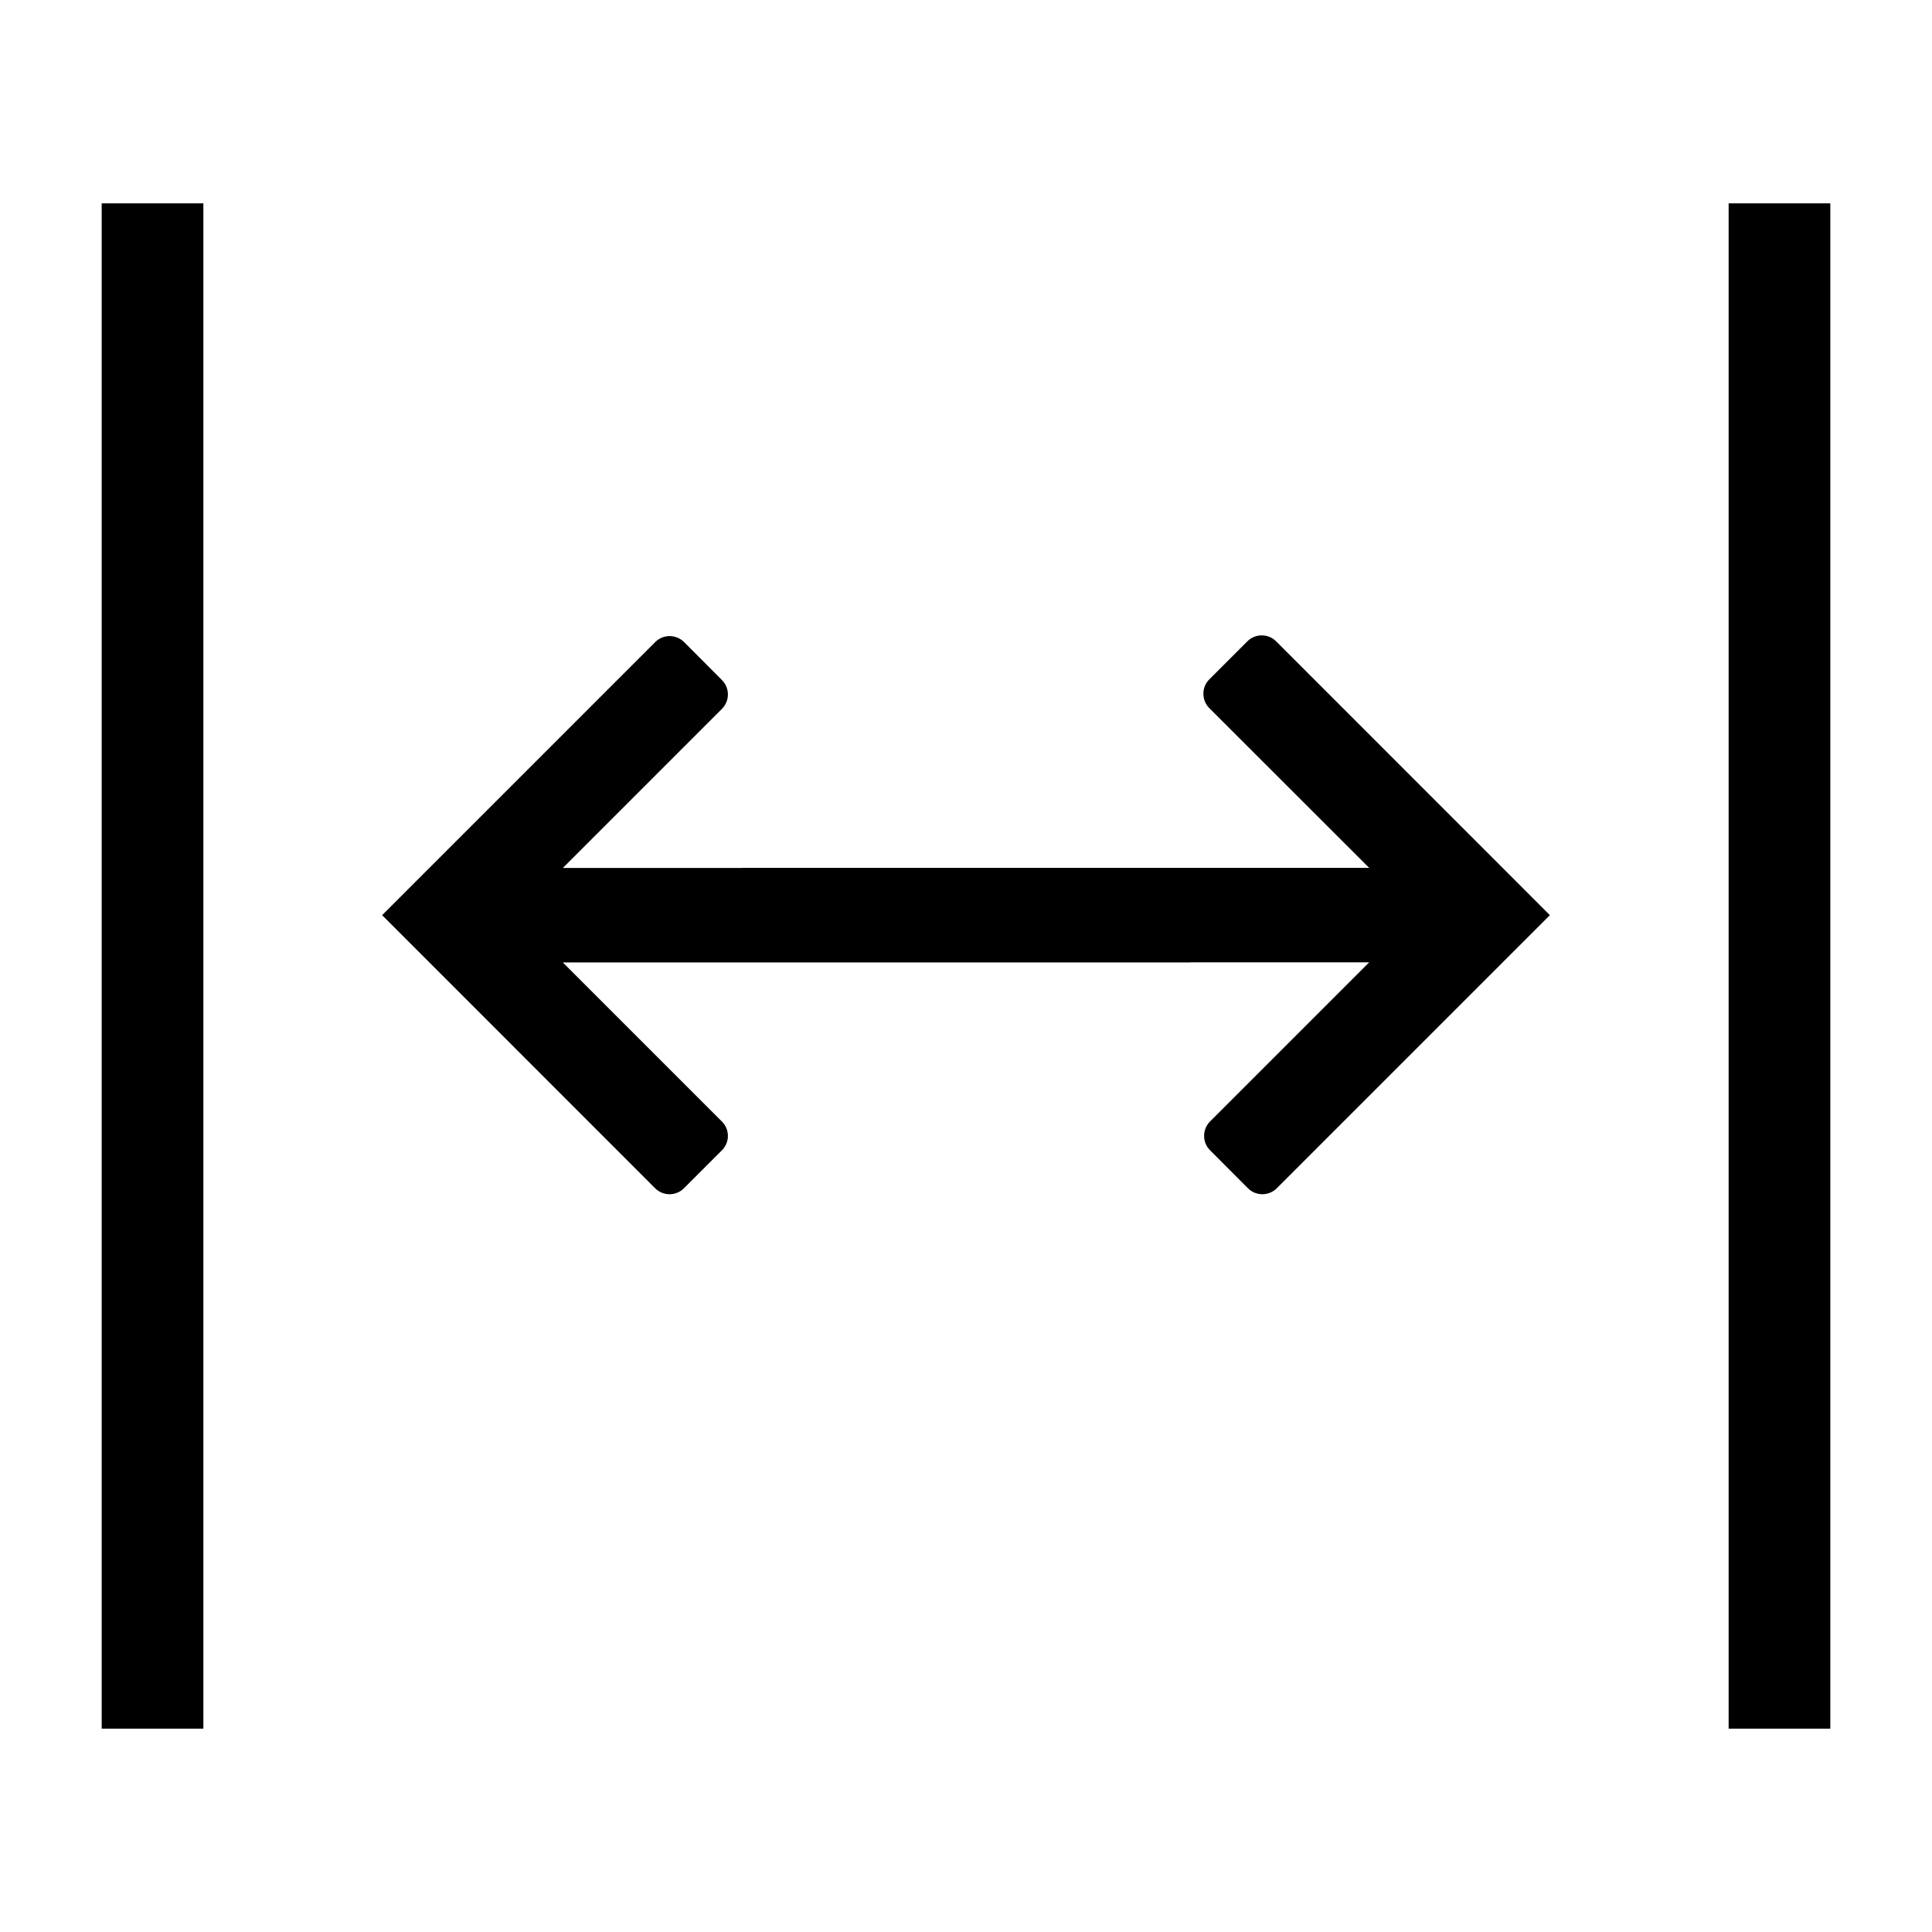 <svg width="19px" height="19px" viewBox="0 0 19 19" version="1.1" xmlns="http://www.w3.org/2000/svg" xmlns:xlink="http://www.w3.org/1999/xlink">
    <g fill="currentColor" stroke="none" transform="translate(9.5, 9.5) rotate(-270) translate(-9.5, -9.5) translate(2, 1)" >
        <path d="M9.9,11.029 L11.465,9.464 L5.305,9.464 C5.195,9.464 5.105,9.374 5.105,9.264 L5.105,8.735 C5.105,8.625 5.195,8.535 5.305,8.535 L11.465,8.535 L9.9,6.97 C9.822,6.892 9.822,6.766 9.9,6.688 L10.274,6.314 C10.352,6.236 10.479,6.236 10.557,6.314 L13.242,9 L10.556,11.686 C10.478,11.764 10.352,11.764 10.273,11.686 L9.9,11.312 C9.822,11.234 9.822,11.107 9.9,11.029 Z M5.107,11.319 L4.733,11.693 C4.655,11.771 4.528,11.771 4.45,11.693 L1.758,9 L4.444,6.314 C4.522,6.236 4.649,6.236 4.727,6.314 L5.1,6.688 C5.178,6.766 5.178,6.893 5.1,6.971 L3.535,8.536 L9.695,8.536 C9.805,8.536 9.895,8.626 9.895,8.736 L9.895,9.265 C9.895,9.375 9.805,9.465 9.695,9.465 L3.535,9.465 L5.107,11.036 C5.185,11.114 5.185,11.241 5.107,11.319 Z M15,1 L16,1 L16,16 L15,16 L15,1 Z M-1,1 L2.30926389e-14,1 L2.30926389e-14,16 L-1,16 L-1,1 Z" id="Expand" transform="translate(7.5, 8.5) rotate(-270) translate(-7.5, -8.5) "></path>
    </g>
</svg>
